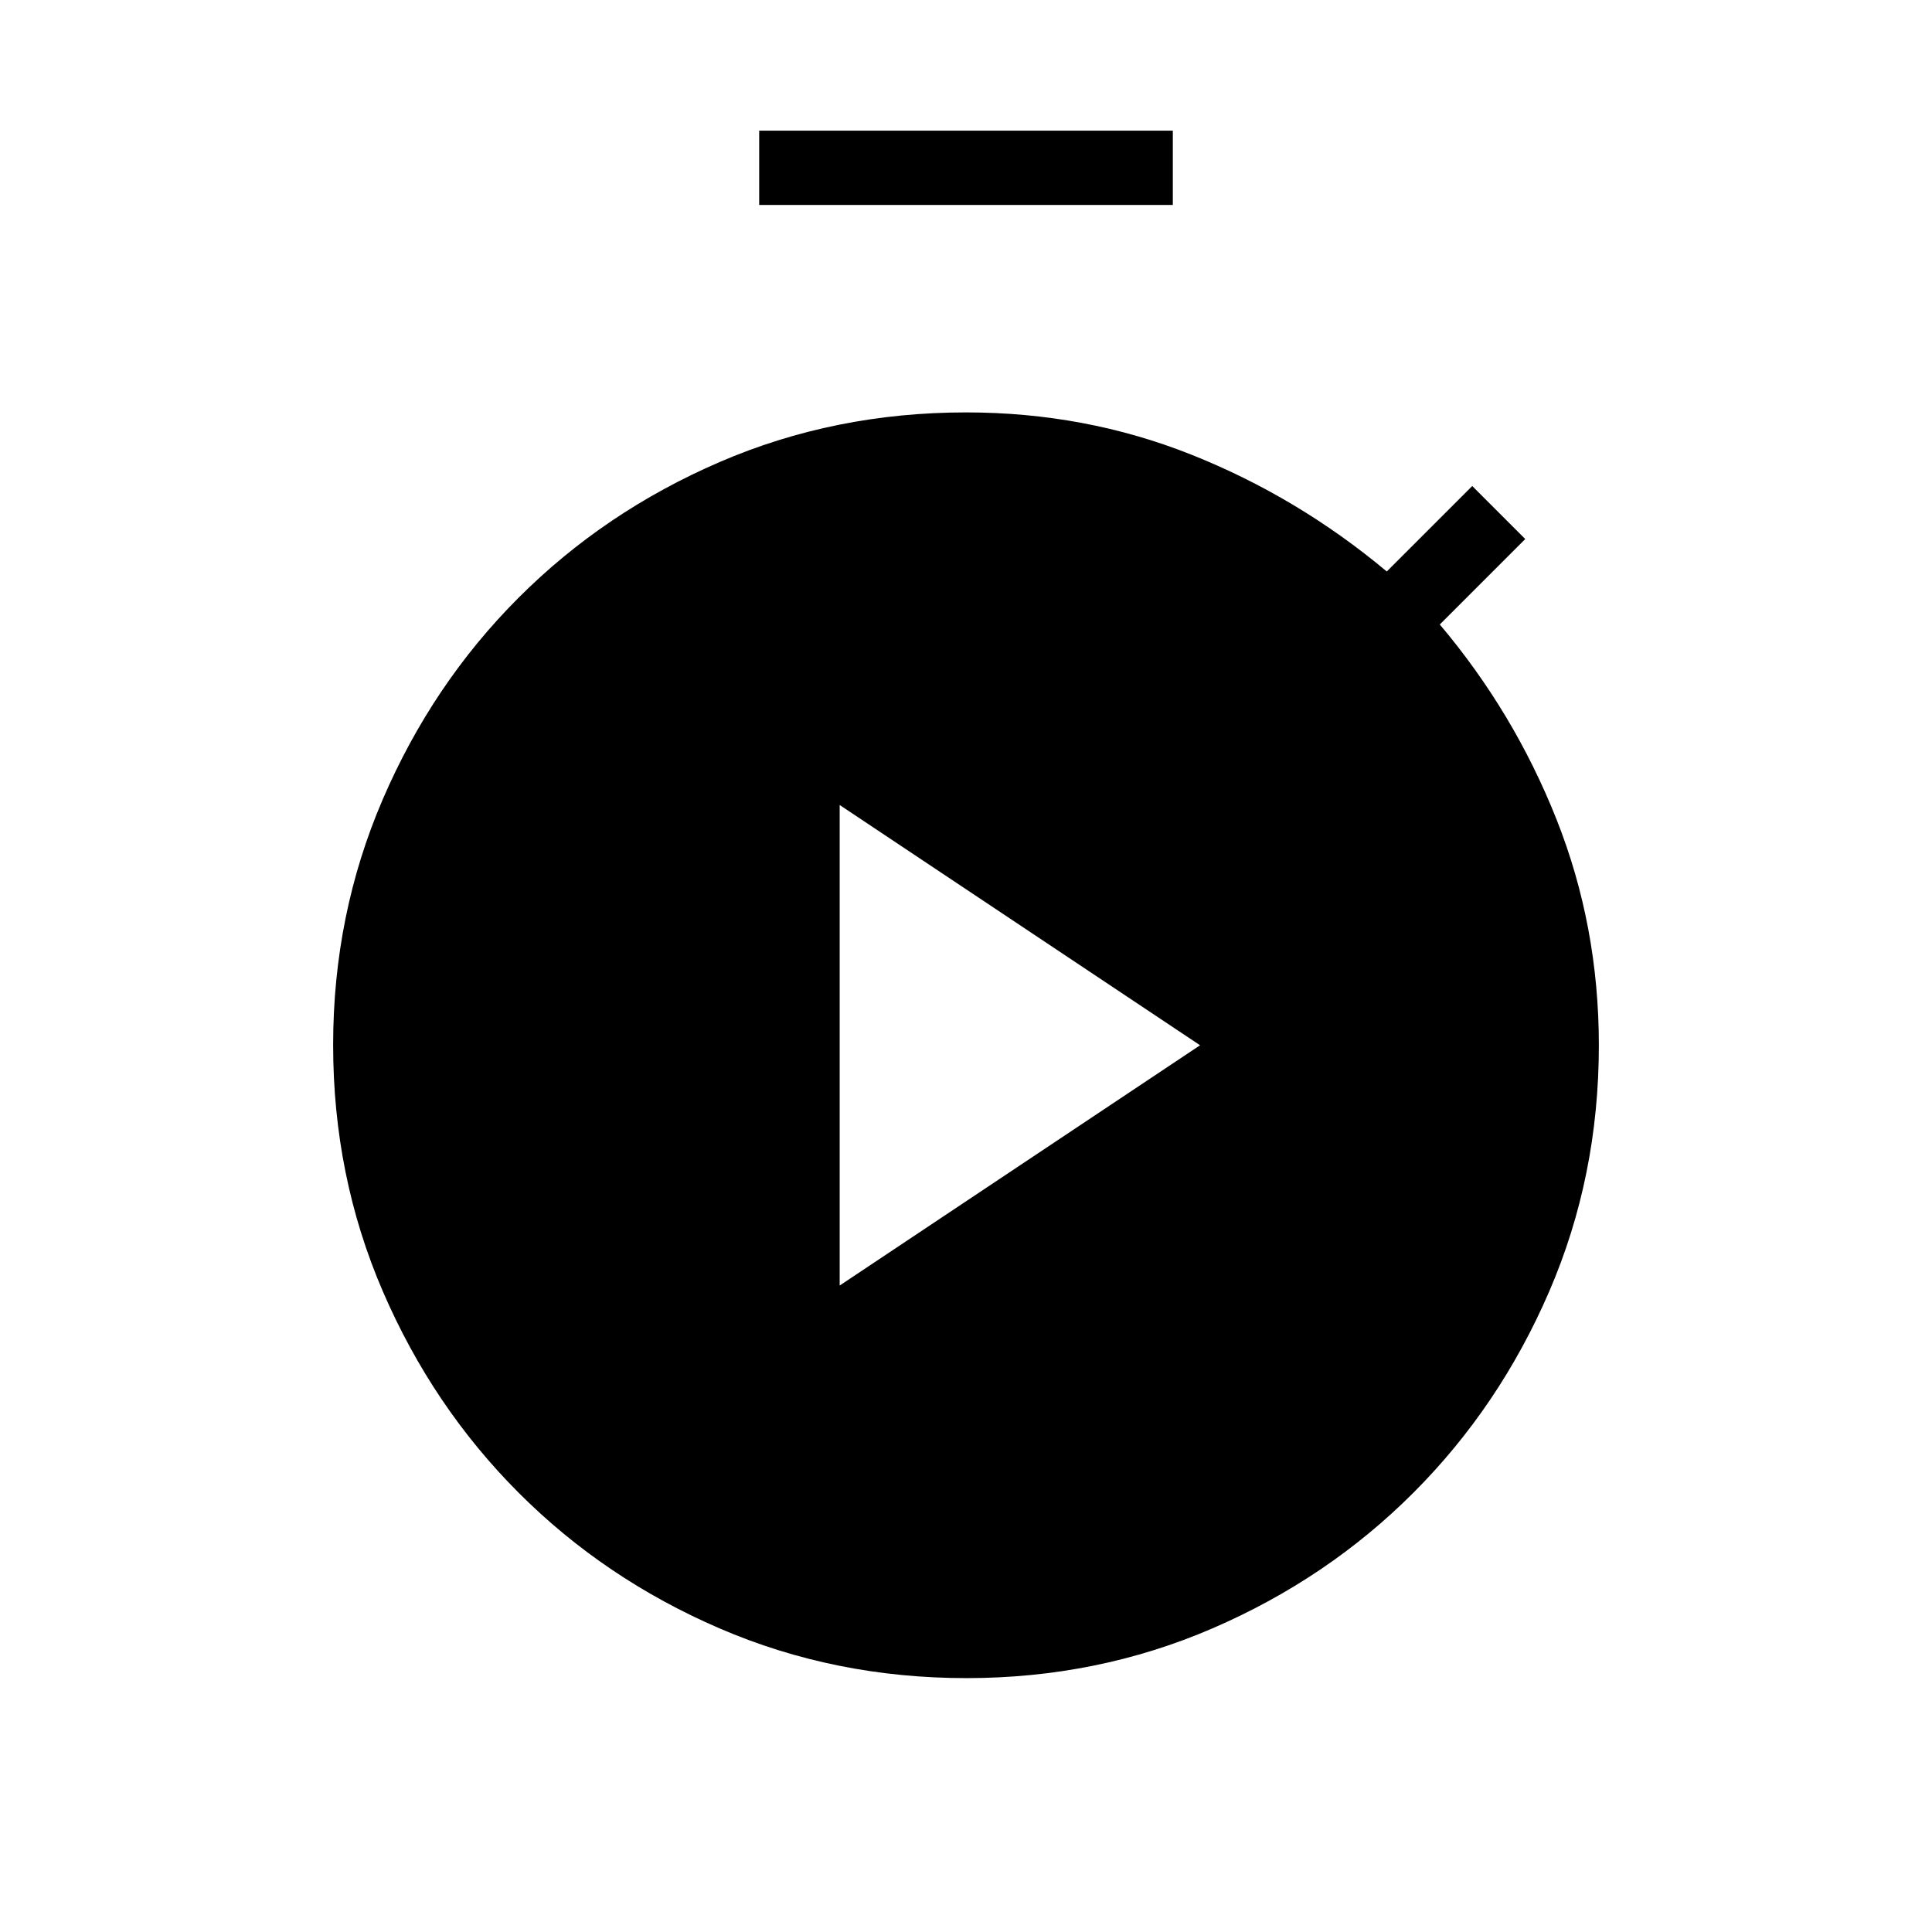 <svg xmlns="http://www.w3.org/2000/svg" height="24" viewBox="0 -960 960 960" width="24"><path d="M377.231-858.154v-36.923h205.538v36.923H377.231Zm102.993 732q-65.353 0-122.596-24.673-57.244-24.673-99.979-67.496-42.736-42.823-67.423-100.019-24.688-57.196-24.688-122.409 0-64.827 24.688-122.138 24.687-57.311 67.423-100.077 42.735-42.765 99.907-67.438Q414.728-755.077 480-755.077q59.269 0 112.039 21.019 52.769 21.019 97.038 58.019l42.462-42.461 26.346 26.346-42.462 42.462q36.885 43.653 57.962 96.73 21.077 53.077 21.077 112.347 0 65.227-24.676 122.358-24.676 57.132-67.391 99.907t-99.959 67.486q-57.244 24.71-122.212 24.71Zm-62.993-195.077 179.077-119.384L417.231-560v238.769Z"/></svg>